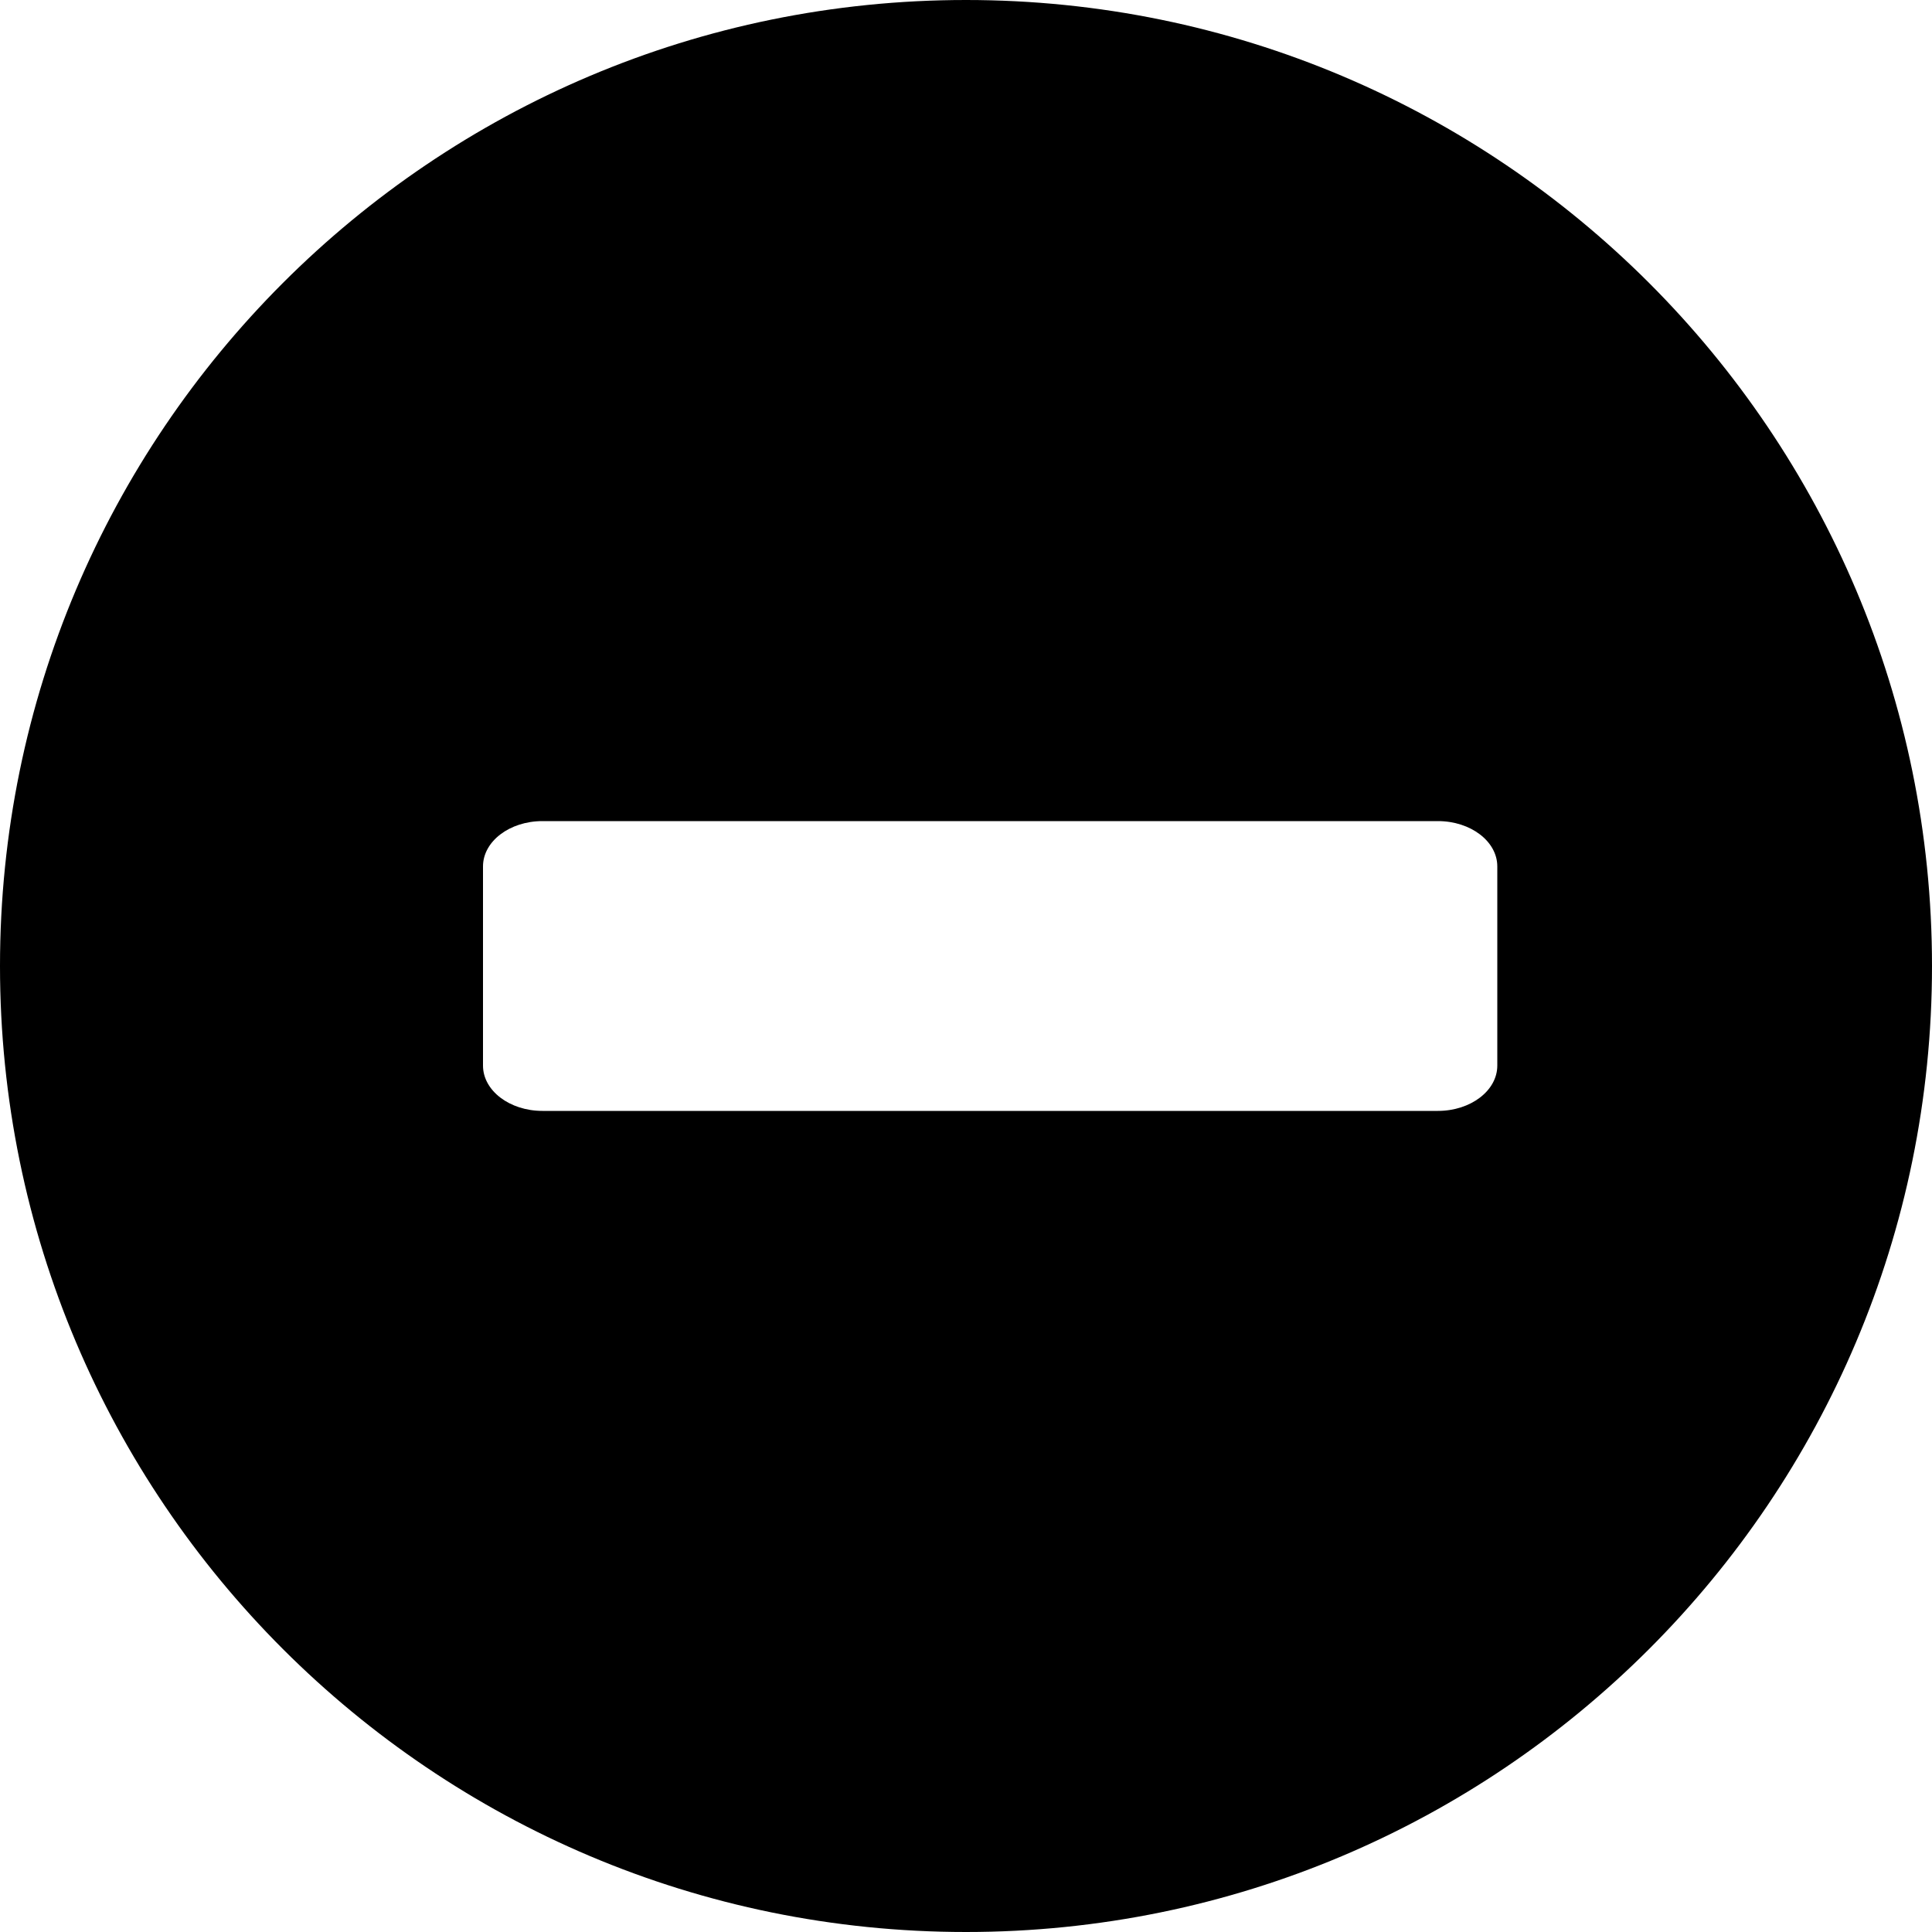 <?xml version="1.0" encoding="UTF-8"?>
<svg width="40px" height="40px" viewBox="0 0 40 40" version="1.1" xmlns="http://www.w3.org/2000/svg" xmlns:xlink="http://www.w3.org/1999/xlink">
    <!-- Generator: Sketch 64 (93537) - https://sketch.com -->
    <title>road_closure</title>
    <desc>Created with Sketch.</desc>
    <g id="Page-1" stroke="none" stroke-width="1" fill="none" fill-rule="evenodd">
        <g id="road_closure" fill="#000000" fill-rule="nonzero">
            <path d="M20,0 C31.046,0 40,8.954 40,20 C40,31.046 31.046,40 20,40 C8.954,40 0,31.046 0,20 C0,8.954 8.954,0 20,0 Z M29.77,17 L11.23,17 C10.551,17 10,17.42 10,17.938 L10,22.062 C10,22.58 10.551,23 11.23,23 L29.77,23 C30.449,23 31,22.58 31,22.062 L31,17.938 C31,17.42 30.449,17 29.77,17 Z" id="Shape"></path>
        </g>
    </g>
</svg>